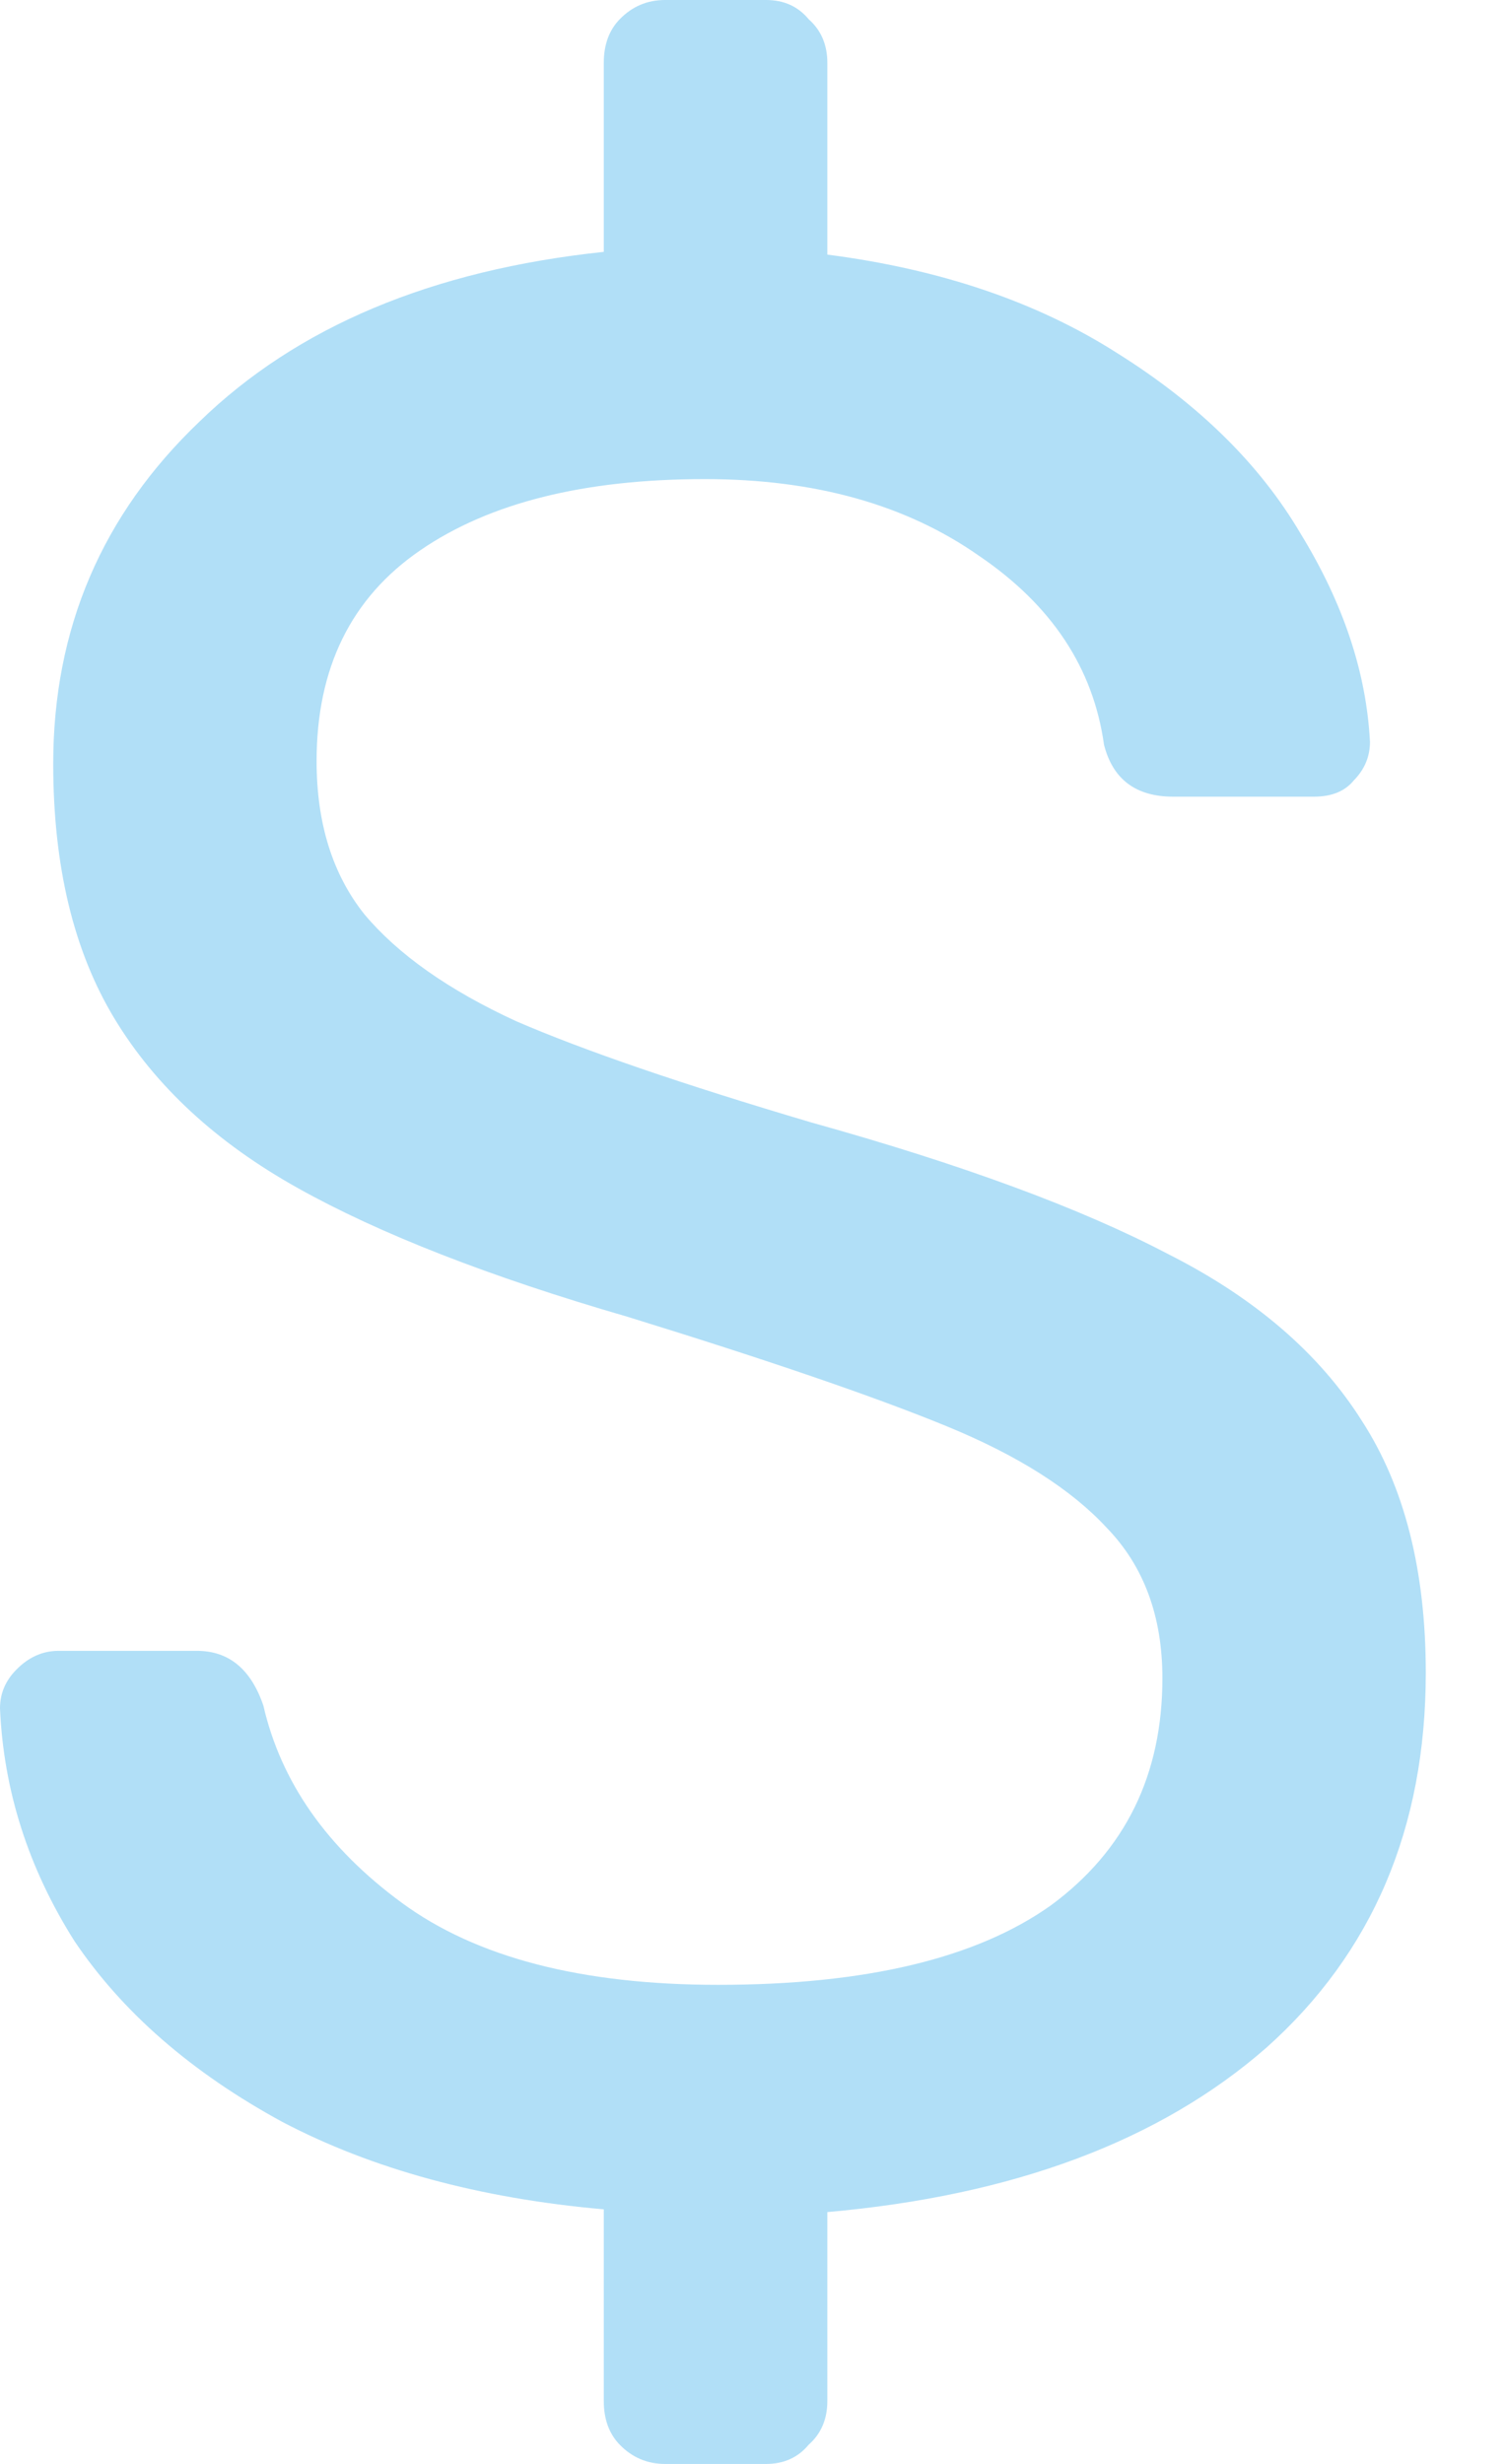 <svg width="11" height="18" viewBox="0 0 11 18" fill="none" xmlns="http://www.w3.org/2000/svg">
<path d="M4.861 18C4.731 18 4.621 17.953 4.53 17.86C4.452 17.78 4.413 17.673 4.413 17.54V16.14C3.506 16.06 2.722 15.847 2.061 15.5C1.4 15.14 0.894 14.7 0.544 14.18C0.207 13.647 0.026 13.08 0 12.48C0 12.373 0.039 12.28 0.117 12.2C0.207 12.107 0.311 12.06 0.428 12.06H1.439C1.672 12.06 1.834 12.193 1.925 12.46C2.054 13.02 2.391 13.5 2.936 13.9C3.48 14.3 4.251 14.5 5.249 14.5C6.325 14.5 7.135 14.307 7.68 13.92C8.224 13.52 8.496 12.967 8.496 12.26C8.496 11.807 8.36 11.44 8.088 11.16C7.829 10.88 7.44 10.633 6.921 10.42C6.403 10.207 5.625 9.94 4.588 9.62C3.577 9.327 2.774 9.013 2.178 8.68C1.581 8.347 1.134 7.933 0.836 7.44C0.538 6.947 0.389 6.327 0.389 5.58C0.389 4.593 0.745 3.76 1.458 3.08C2.171 2.387 3.156 1.973 4.413 1.84V0.46C4.413 0.327 4.452 0.22 4.53 0.14C4.621 0.047 4.731 0 4.861 0H5.599C5.729 0 5.833 0.047 5.91 0.14C6.001 0.22 6.047 0.327 6.047 0.46V1.86C6.876 1.967 7.582 2.207 8.166 2.58C8.762 2.953 9.209 3.393 9.507 3.9C9.818 4.407 9.987 4.913 10.013 5.42C10.013 5.527 9.974 5.62 9.896 5.7C9.831 5.78 9.734 5.82 9.604 5.82H8.574C8.302 5.82 8.133 5.693 8.069 5.44C7.991 4.88 7.686 4.42 7.155 4.06C6.623 3.687 5.956 3.5 5.152 3.5C4.271 3.5 3.577 3.673 3.072 4.02C2.566 4.367 2.314 4.88 2.314 5.56C2.314 6.013 2.43 6.387 2.664 6.68C2.91 6.973 3.279 7.233 3.772 7.46C4.264 7.673 4.984 7.92 5.93 8.2C7.032 8.507 7.9 8.827 8.535 9.16C9.17 9.48 9.643 9.887 9.954 10.38C10.265 10.86 10.421 11.473 10.421 12.22C10.421 13.353 10.032 14.267 9.255 14.96C8.477 15.64 7.407 16.04 6.047 16.16V17.54C6.047 17.673 6.001 17.78 5.91 17.86C5.833 17.953 5.729 18 5.599 18H4.861Z" fill="#B1DFF7"/>
</svg>
